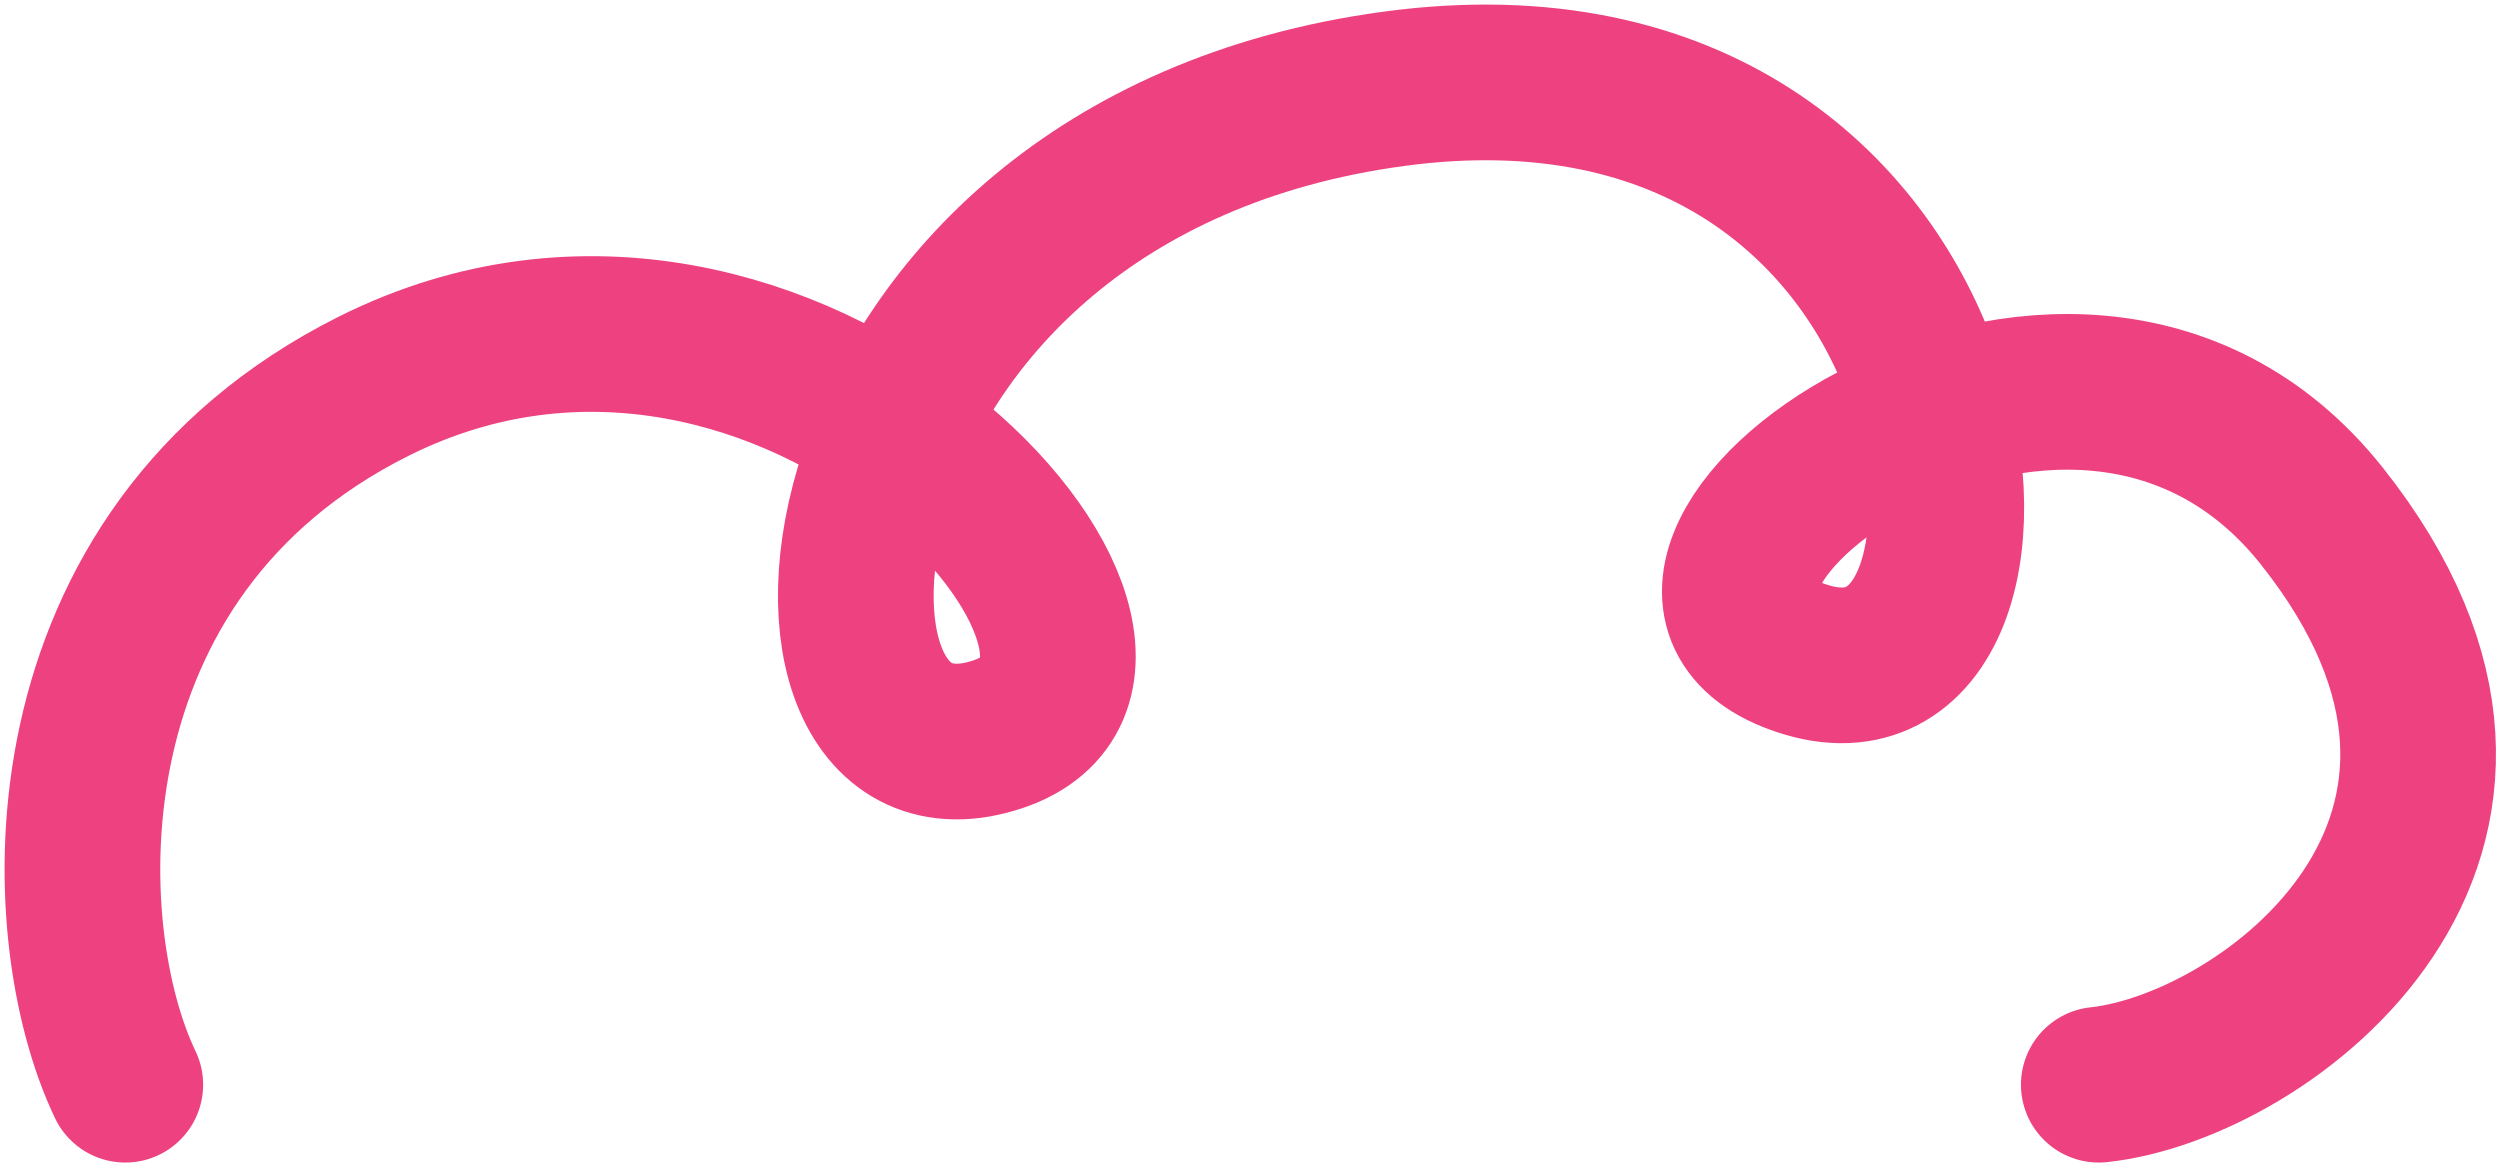 <svg width="273" height="127" viewBox="0 0 273 127" fill="none" xmlns="http://www.w3.org/2000/svg">
<path d="M13.683 118.451C5.611 101.621 4.24 60.486 40.792 42.181C86.483 19.3 132.934 72.079 109.023 80.163C81.955 89.316 86.482 18.537 152.276 9.69C218.07 0.843 224.771 80.163 197.357 72.079C169.943 63.994 225.838 21.435 253.556 56.367C281.274 91.299 247.413 116.519 229.188 118.451" stroke="#ED427F" stroke-width="17" stroke-linecap="round" stroke-linejoin="round"/>
</svg>
